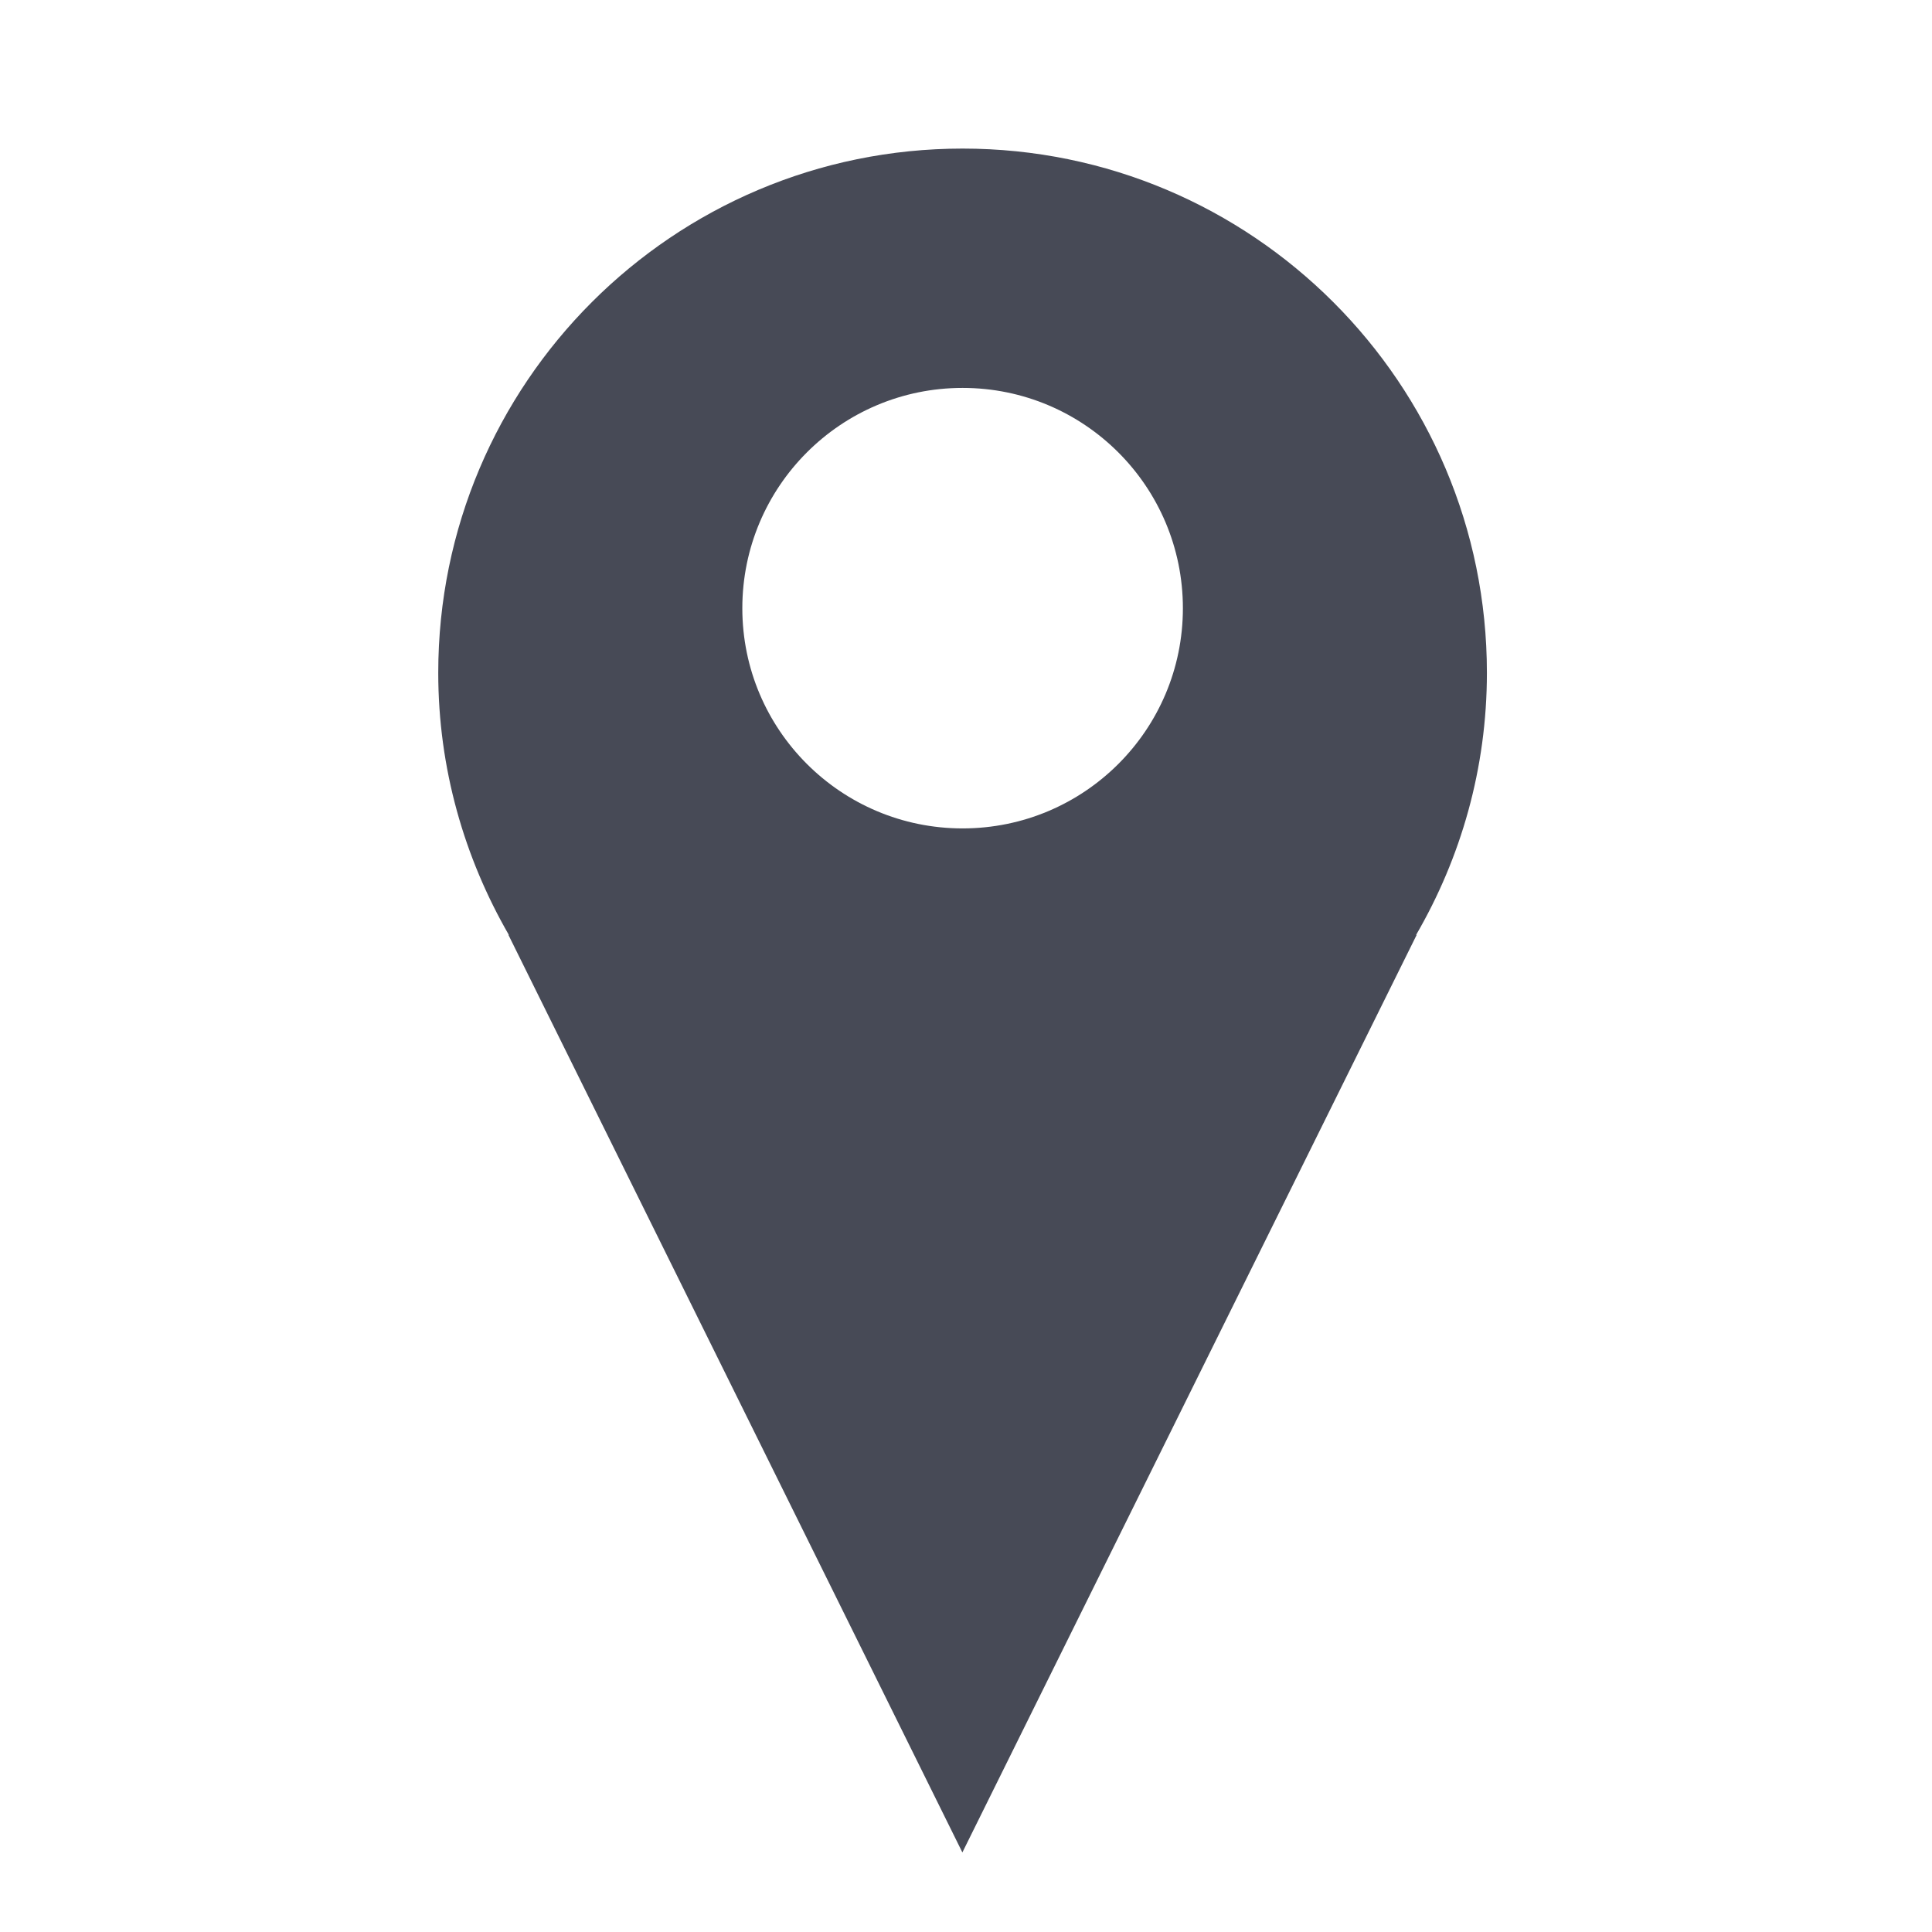 <?xml version="1.0" encoding="utf-8"?>
<!-- Generator: Adobe Illustrator 17.0.0, SVG Export Plug-In . SVG Version: 6.00 Build 0)  -->
<!DOCTYPE svg PUBLIC "-//W3C//DTD SVG 1.1//EN" "http://www.w3.org/Graphics/SVG/1.1/DTD/svg11.dtd">
<svg version="1.1" id="Layer_1" xmlns="http://www.w3.org/2000/svg" xmlns:xlink="http://www.w3.org/1999/xlink" x="0px" y="0px"
	 width="56.693px" height="56.693px" viewBox="0 0 56.693 56.693" enable-background="new 0 0 56.693 56.693" xml:space="preserve">
<path fill="#474A56" d="M43.632,19.743c0-8.495-6.891-15.383-15.385-15.383c-8.496,0-15.387,6.888-15.387,15.383
	c0,2.805,0.766,5.428,2.072,7.692h-0.012l13.32,26.923L41.57,27.435h-0.016C42.869,25.171,43.632,22.548,43.632,19.743z
	 M28.246,24.309c-3.568,0-6.463-2.893-6.463-6.461c0-3.57,2.894-6.465,6.463-6.465c3.572,0,6.465,2.895,6.465,6.465
	C34.711,21.417,31.818,24.309,28.246,24.309z"/>
</svg>

